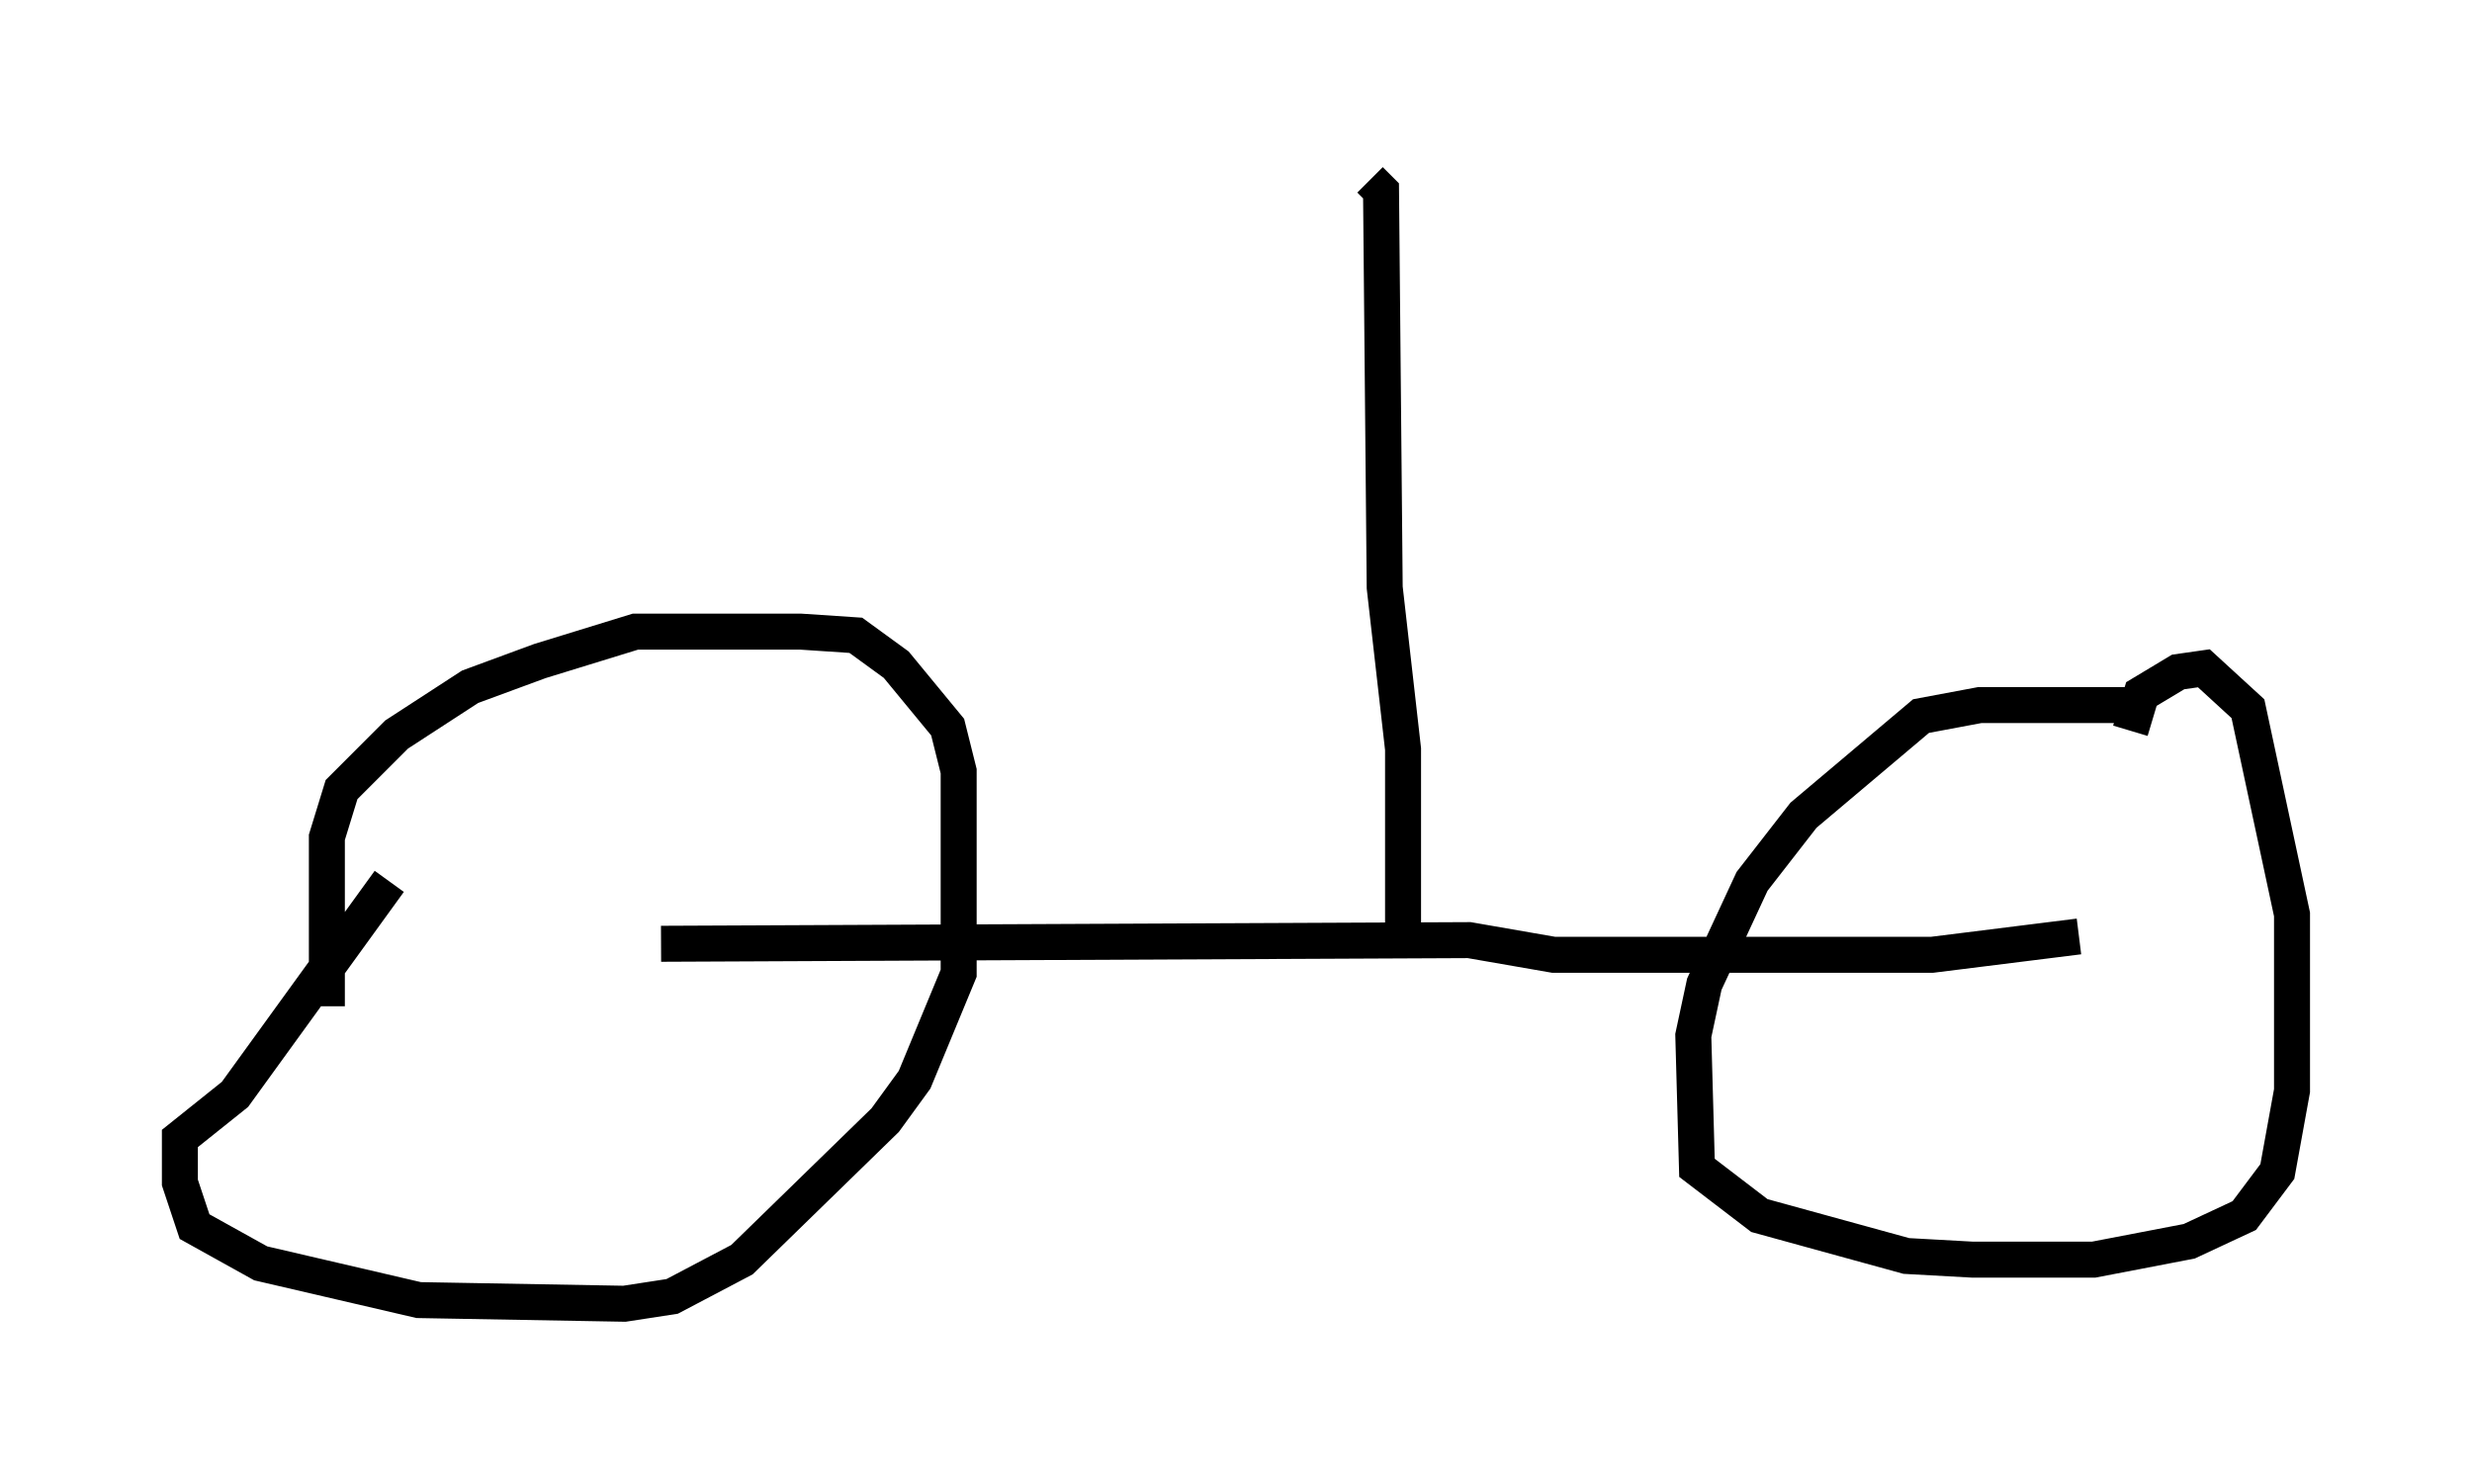 <?xml version="1.0" encoding="utf-8" ?>
<svg baseProfile="full" height="41.238" version="1.1" width="68.699" xmlns="http://www.w3.org/2000/svg" xmlns:ev="http://www.w3.org/2001/xml-events" xmlns:xlink="http://www.w3.org/1999/xlink"><defs /><rect fill="white" height="41.238" width="68.699" x="0" y="0" /><path d="M9.492, 32.359 m-0.408, -4.39 l0.0, -4.696 0.408, -1.327 l1.531, -1.531 2.042, -1.327 l1.94, -0.715 2.654, -0.817 l4.594, 0.0 1.531, 0.102 l1.123, 0.817 1.429, 1.735 l0.306, 1.225 0.0, 5.615 l-1.225, 2.96 -0.817, 1.123 l-3.981, 3.879 -1.94, 1.021 l-1.327, 0.204 -5.717, -0.102 l-4.39, -1.021 -1.838, -1.021 l-0.408, -1.225 0.0, -1.225 l1.531, -1.225 4.288, -5.921 m48.694, -4.9 l-4.492, 0.0 -1.633, 0.306 l-3.267, 2.756 -1.429, 1.838 l-1.327, 2.858 -0.306, 1.429 l0.102, 3.675 1.735, 1.327 l4.083, 1.123 1.838, 0.102 l3.369, 0.0 2.654, -0.51 l1.531, -0.715 0.919, -1.225 l0.408, -2.246 0.0, -4.9 l-1.225, -5.717 -1.225, -1.123 l-0.715, 0.102 -1.021, 0.613 l-0.306, 1.021 m-40.834, 5.921 l22.459, -0.102 2.348, 0.408 l10.515, 0.0 4.083, -0.51 m-18.784, -0.102 l0.0, -5.104 -0.51, -4.492 l-0.102, -11.025 -0.306, -0.306 " fill="none" stroke="black" stroke-width="1" /></svg>
